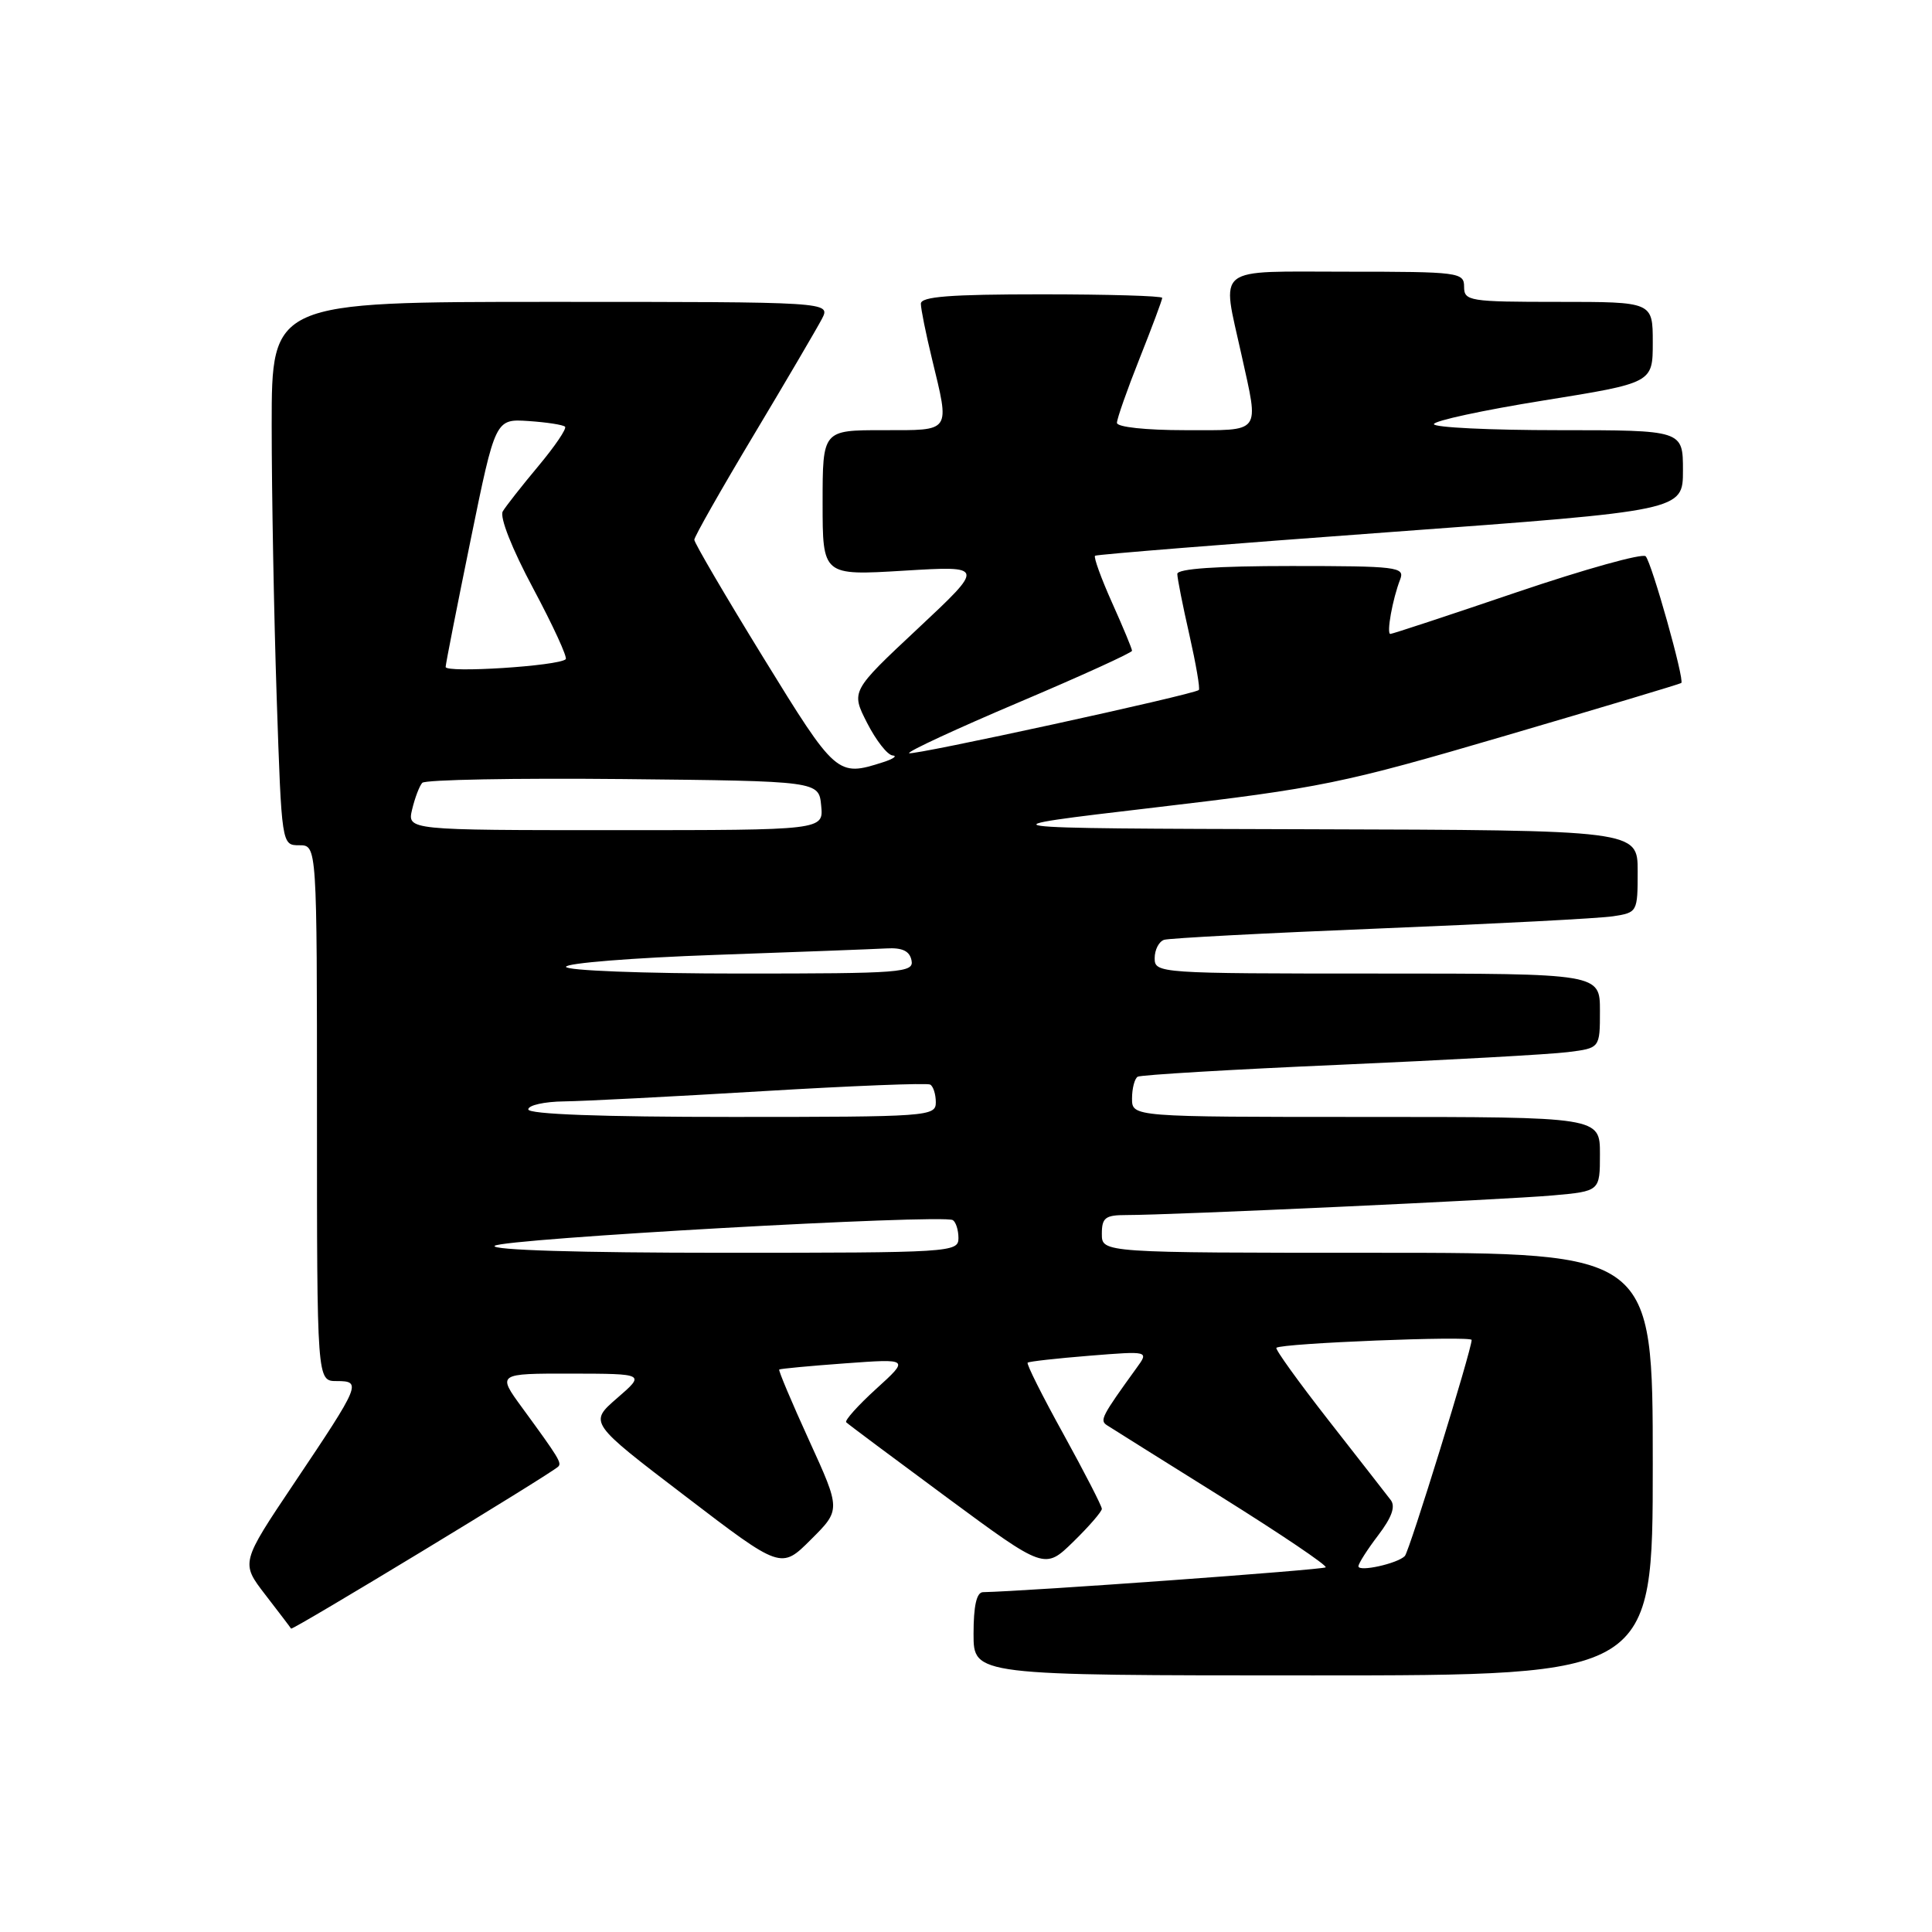 <?xml version="1.0" encoding="UTF-8" standalone="no"?>
<!DOCTYPE svg PUBLIC "-//W3C//DTD SVG 1.1//EN" "http://www.w3.org/Graphics/SVG/1.1/DTD/svg11.dtd" >
<svg xmlns="http://www.w3.org/2000/svg" xmlns:xlink="http://www.w3.org/1999/xlink" version="1.1" viewBox="0 0 256 256">
 <g >
 <path fill="currentColor"
d=" M 219.00 194.00 C 219.00 166.00 219.00 166.00 182.50 166.00 C 146.00 166.00 146.00 166.00 146.00 163.50 C 146.00 161.35 146.45 161.00 149.25 161.00 C 155.08 161.01 199.33 158.97 205.75 158.40 C 212.00 157.84 212.00 157.84 212.00 152.92 C 212.00 148.00 212.00 148.00 181.00 148.00 C 150.00 148.00 150.00 148.00 150.00 145.56 C 150.00 144.22 150.34 142.92 150.75 142.67 C 151.16 142.43 163.20 141.71 177.50 141.09 C 191.80 140.46 205.41 139.71 207.75 139.41 C 212.00 138.88 212.00 138.88 212.00 133.94 C 212.00 129.00 212.00 129.00 182.50 129.00 C 153.51 129.00 153.00 128.96 153.00 126.97 C 153.00 125.85 153.56 124.76 154.25 124.53 C 154.94 124.31 167.88 123.63 183.00 123.02 C 198.12 122.41 211.96 121.69 213.75 121.41 C 216.96 120.92 217.00 120.84 217.00 115.45 C 217.00 110.00 217.00 110.00 173.25 109.88 C 129.50 109.76 129.50 109.76 153.00 107.00 C 175.10 104.40 177.87 103.83 199.50 97.48 C 212.15 93.77 222.63 90.63 222.78 90.50 C 223.24 90.12 218.87 74.58 218.06 73.71 C 217.66 73.28 209.99 75.42 201.02 78.46 C 192.05 81.51 184.50 84.00 184.23 84.00 C 183.69 84.00 184.51 79.39 185.54 76.75 C 186.16 75.13 185.09 75.00 171.11 75.00 C 161.20 75.00 156.00 75.36 156.00 76.05 C 156.00 76.63 156.72 80.26 157.60 84.12 C 158.47 87.98 159.04 91.27 158.85 91.43 C 158.12 92.05 120.84 100.17 120.46 99.80 C 120.24 99.58 126.80 96.54 135.03 93.05 C 143.26 89.56 150.00 86.49 150.00 86.23 C 150.00 85.97 148.81 83.10 147.35 79.85 C 145.90 76.61 144.89 73.82 145.10 73.64 C 145.32 73.47 162.94 72.06 184.25 70.50 C 223.00 67.66 223.00 67.66 223.00 62.33 C 223.00 57.00 223.00 57.00 206.50 57.00 C 197.43 57.00 190.00 56.64 190.00 56.20 C 190.00 55.76 196.53 54.35 204.50 53.07 C 219.00 50.74 219.00 50.74 219.00 45.37 C 219.00 40.00 219.00 40.00 206.50 40.00 C 194.67 40.00 194.00 39.89 194.00 38.00 C 194.00 36.09 193.33 36.00 178.50 36.00 C 160.65 36.00 161.87 35.04 164.50 47.00 C 166.84 57.62 167.30 57.00 157.00 57.00 C 151.83 57.00 148.00 56.59 148.00 56.03 C 148.00 55.49 149.35 51.65 151.00 47.50 C 152.65 43.35 154.00 39.73 154.00 39.47 C 154.00 39.21 146.80 39.00 138.00 39.00 C 125.86 39.00 122.00 39.30 122.02 40.25 C 122.02 40.94 122.68 44.20 123.48 47.50 C 125.87 57.40 126.14 57.00 117.00 57.00 C 109.00 57.00 109.00 57.00 109.00 66.64 C 109.00 76.27 109.00 76.27 119.75 75.62 C 130.50 74.97 130.50 74.97 121.63 83.28 C 112.75 91.59 112.75 91.59 114.90 95.80 C 116.08 98.11 117.59 100.04 118.27 100.10 C 118.95 100.15 118.38 100.56 117.00 101.00 C 110.95 102.94 110.77 102.79 101.14 87.13 C 96.11 78.95 92.00 71.93 92.00 71.52 C 92.00 71.12 95.54 64.88 99.87 57.65 C 104.20 50.42 108.26 43.49 108.91 42.25 C 110.07 40.00 110.07 40.00 73.04 40.00 C 36.00 40.00 36.00 40.00 36.00 56.34 C 36.00 65.33 36.30 81.53 36.66 92.34 C 37.32 112.00 37.32 112.00 39.66 112.00 C 42.00 112.00 42.00 112.00 42.00 147.50 C 42.00 183.00 42.00 183.00 44.61 183.00 C 47.95 183.00 47.79 183.40 38.99 196.51 C 31.90 207.08 31.90 207.08 35.14 211.29 C 36.93 213.61 38.47 215.63 38.57 215.80 C 38.74 216.07 72.86 195.38 73.96 194.34 C 74.47 193.86 74.06 193.19 69.19 186.53 C 65.88 182.00 65.88 182.00 75.69 182.01 C 85.50 182.03 85.50 182.03 81.77 185.26 C 78.03 188.50 78.03 188.50 90.77 198.22 C 103.50 207.95 103.50 207.95 107.45 204.00 C 111.41 200.06 111.41 200.06 107.21 190.86 C 104.90 185.80 103.12 181.57 103.25 181.47 C 103.39 181.36 107.33 180.99 112.00 180.65 C 120.50 180.03 120.50 180.03 116.10 184.03 C 113.68 186.23 111.89 188.23 112.13 188.46 C 112.36 188.70 118.38 193.19 125.49 198.44 C 138.43 207.99 138.43 207.99 142.22 204.29 C 144.30 202.26 146.00 200.29 146.00 199.93 C 146.00 199.56 143.71 195.11 140.92 190.04 C 138.12 184.98 135.98 180.71 136.17 180.56 C 136.35 180.40 140.04 179.99 144.37 179.64 C 152.24 179.01 152.24 179.01 150.61 181.25 C 145.99 187.64 145.70 188.20 146.66 188.84 C 147.21 189.20 154.06 193.49 161.87 198.37 C 169.69 203.26 175.89 207.44 175.66 207.68 C 175.33 208.01 136.30 210.84 130.25 210.97 C 129.40 210.99 129.00 212.78 129.00 216.50 C 129.00 222.00 129.00 222.00 174.00 222.00 C 219.00 222.00 219.00 222.00 219.00 194.00 Z  M 180.00 207.54 C 180.00 207.17 181.18 205.32 182.62 203.43 C 184.43 201.05 184.94 199.61 184.27 198.75 C 183.74 198.06 180.04 193.31 176.04 188.20 C 172.04 183.08 168.93 178.76 169.13 178.59 C 169.84 177.98 195.00 176.98 195.00 177.55 C 195.00 178.86 186.75 205.55 186.15 206.18 C 185.19 207.18 180.00 208.33 180.00 207.54 Z  M 65.55 165.08 C 66.52 164.14 124.89 160.86 126.25 161.67 C 126.66 161.92 127.00 162.99 127.00 164.06 C 127.00 165.94 126.02 166.00 95.80 166.00 C 76.83 166.00 64.97 165.64 65.55 165.08 Z  M 70.00 147.00 C 70.00 146.45 72.14 145.97 74.75 145.94 C 77.36 145.91 89.17 145.30 101.00 144.59 C 112.83 143.88 122.84 143.48 123.25 143.71 C 123.66 143.93 124.00 144.99 124.00 146.06 C 124.00 147.93 123.06 148.00 97.00 148.00 C 79.67 148.00 70.00 147.64 70.00 147.00 Z  M 75.00 128.11 C 75.00 127.62 83.89 126.91 94.75 126.53 C 105.61 126.15 115.83 125.76 117.46 125.67 C 119.56 125.55 120.53 126.01 120.78 127.25 C 121.12 128.88 119.52 129.00 98.07 129.00 C 85.24 129.00 75.00 128.60 75.00 128.11 Z  M 54.61 107.25 C 54.97 105.74 55.57 104.15 55.95 103.73 C 56.32 103.31 68.30 103.09 82.57 103.23 C 108.50 103.50 108.50 103.50 108.81 106.75 C 109.13 110.00 109.13 110.00 81.54 110.00 C 53.96 110.00 53.96 110.00 54.61 107.25 Z  M 59.05 88.37 C 59.07 87.89 60.57 80.30 62.37 71.50 C 65.64 55.50 65.64 55.50 70.03 55.79 C 72.44 55.95 74.62 56.29 74.87 56.54 C 75.12 56.79 73.53 59.13 71.35 61.74 C 69.16 64.36 67.03 67.07 66.62 67.76 C 66.18 68.51 67.83 72.70 70.65 77.97 C 73.27 82.88 75.22 87.11 74.96 87.35 C 74.03 88.25 59.00 89.21 59.05 88.37 Z "/>
</g>
</svg>